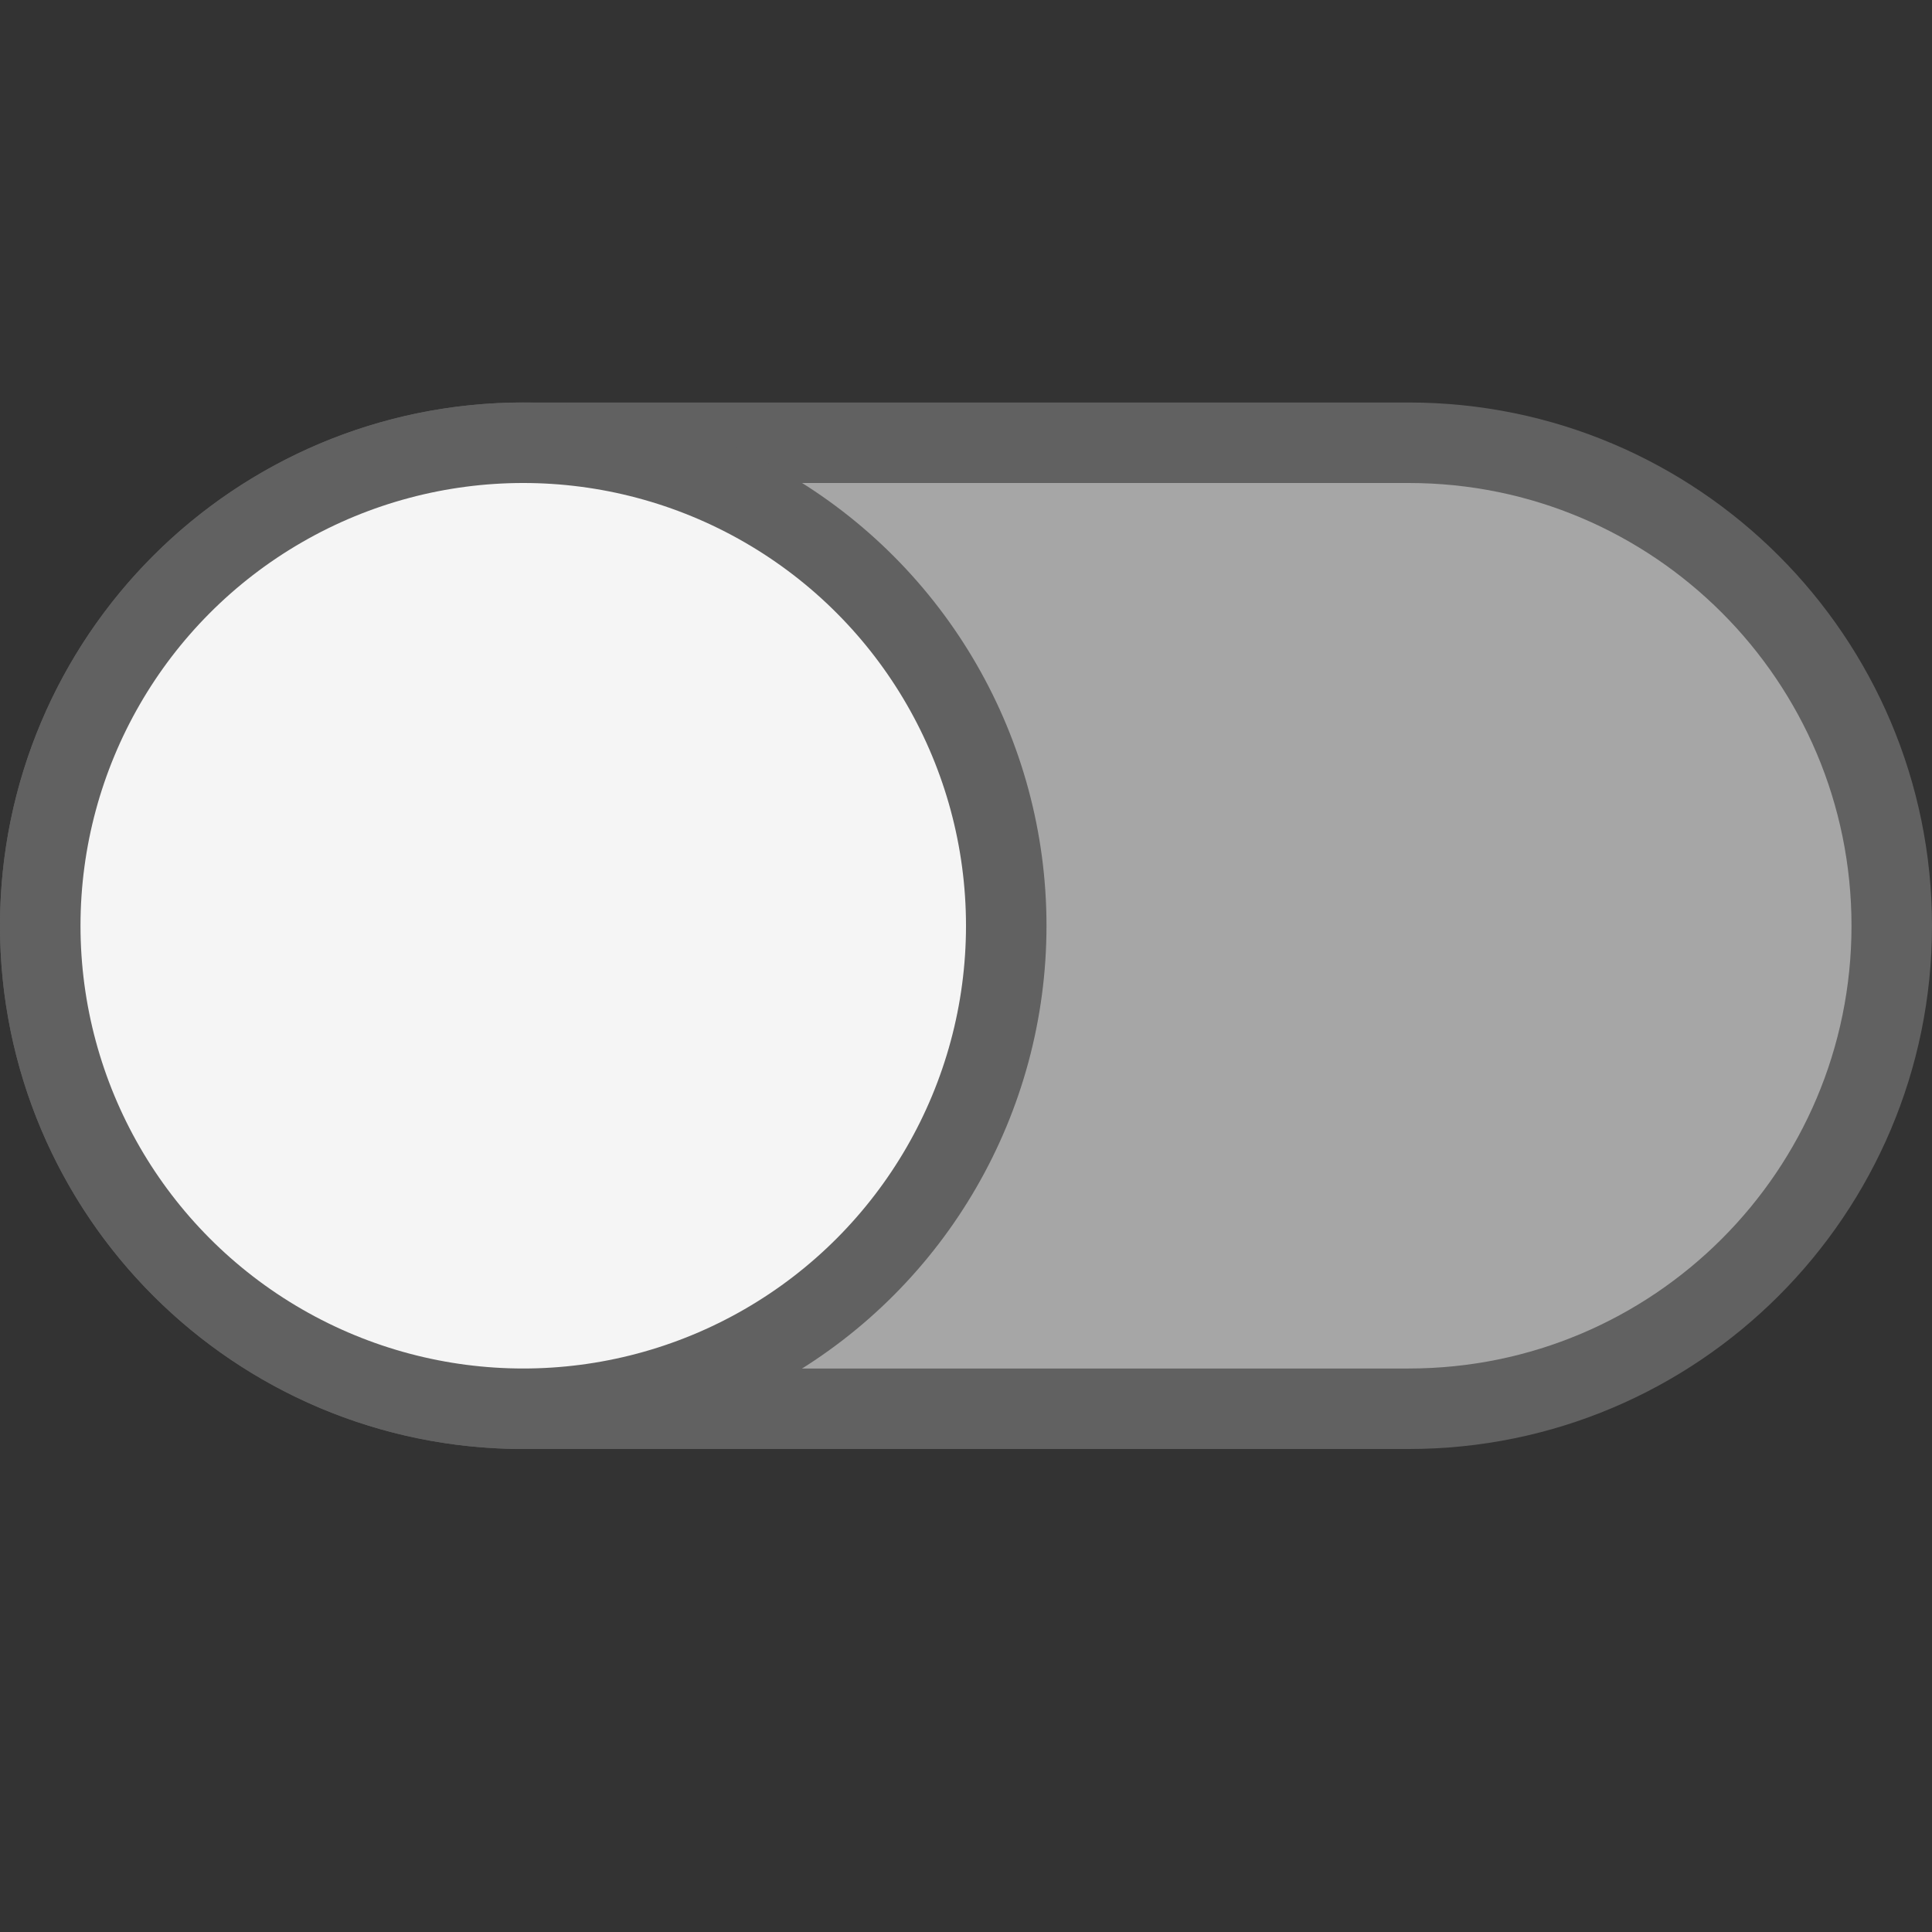 <svg width="24" height="24" viewBox="0 0 24 24" fill="none" xmlns="http://www.w3.org/2000/svg">
<rect x="0" y="0" width="24" height="24" fill="#333333" stroke="none"/>
<path d="M0.5 11.5C0.5 8.186 3.186 5.5 6.5 5.5H17.5C20.814 5.5 23.5 8.186 23.5 11.5C23.5 14.814 20.814 17.5 17.5 17.5H6.5C3.186 17.5 0.5 14.814 0.5 11.5Z" fill="#A6A6A6" stroke="#616161"/>
<circle cx="6.5" cy="11.5" r="6" fill="#F5F5F5" stroke="#616161"/>
</svg>
